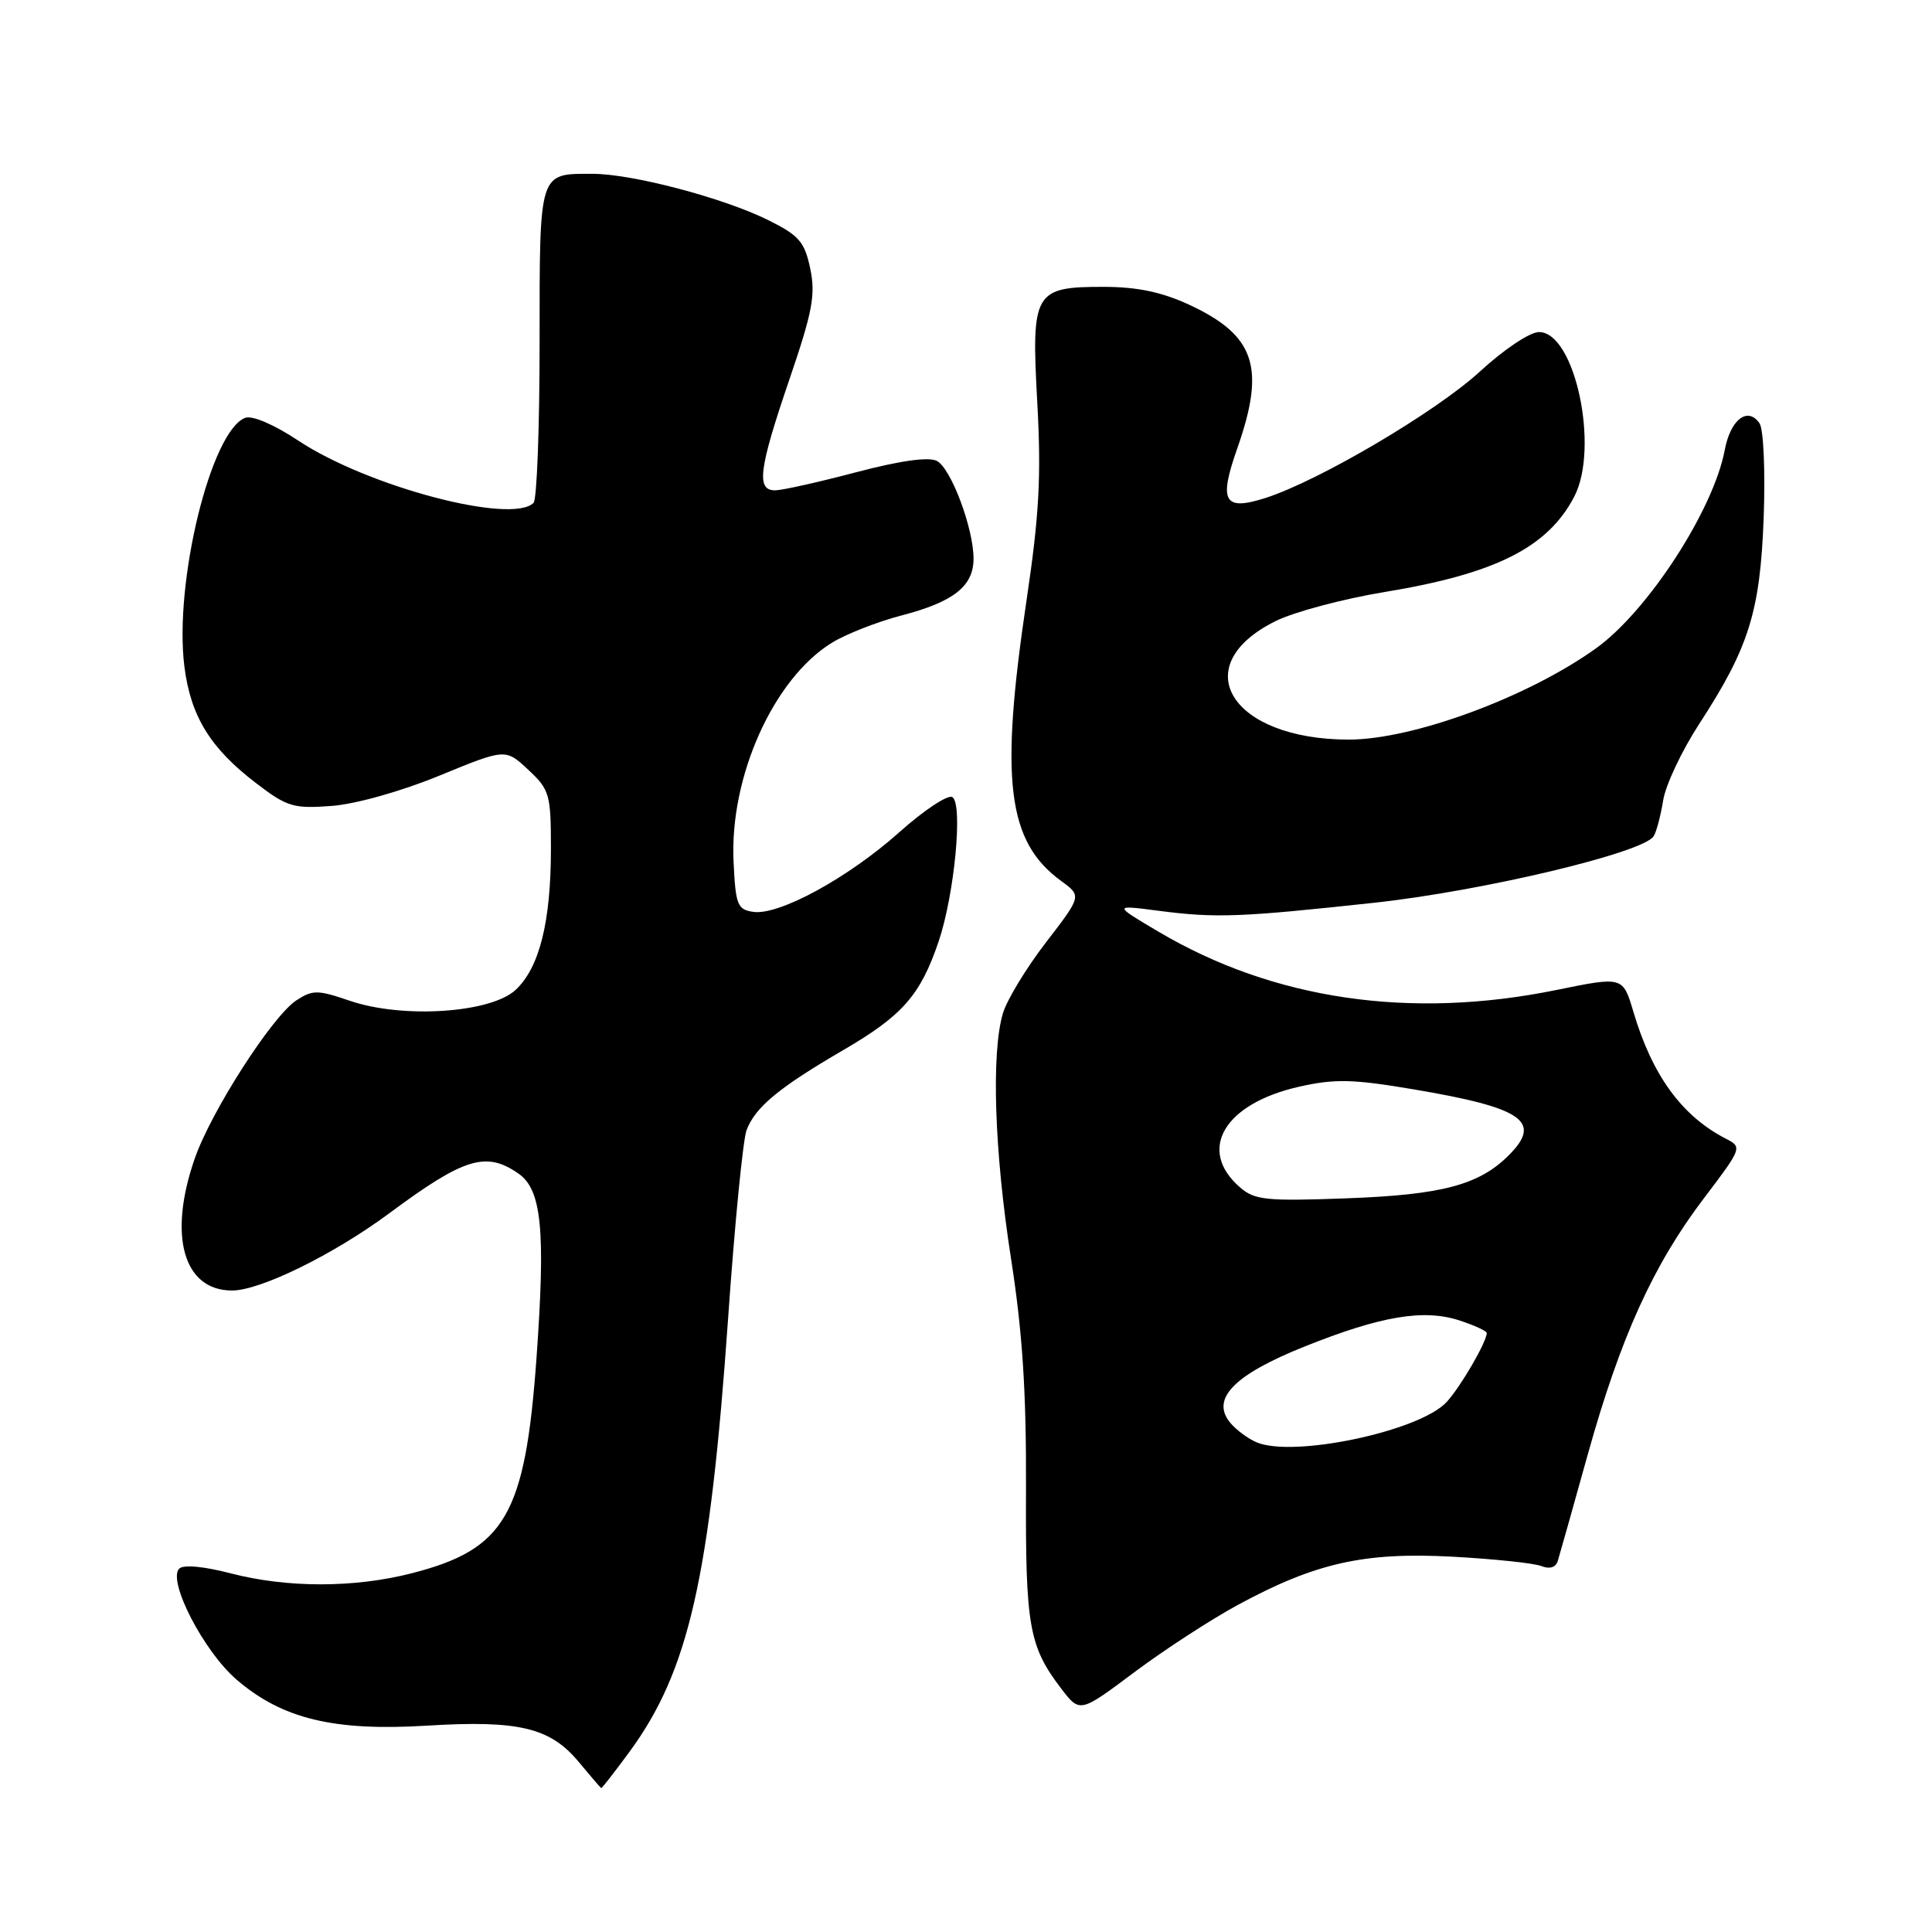 <?xml version="1.0" encoding="UTF-8" standalone="no"?>
<!DOCTYPE svg PUBLIC "-//W3C//DTD SVG 1.1//EN" "http://www.w3.org/Graphics/SVG/1.1/DTD/svg11.dtd" >
<svg xmlns="http://www.w3.org/2000/svg" xmlns:xlink="http://www.w3.org/1999/xlink" version="1.1" viewBox="0 0 256 256">
 <g >
 <path fill="currentColor"
d=" M 83.42 232.11 C 91.26 221.42 94.07 209.06 96.48 174.66 C 97.35 162.18 98.45 150.96 98.93 149.73 C 100.10 146.68 103.23 144.10 111.69 139.17 C 119.60 134.57 121.96 131.87 124.38 124.73 C 126.48 118.50 127.62 106.50 126.19 105.62 C 125.60 105.26 122.45 107.34 119.19 110.25 C 112.41 116.31 103.24 121.31 99.83 120.83 C 97.71 120.53 97.47 119.93 97.20 114.16 C 96.67 102.91 102.49 89.95 110.21 85.18 C 112.08 84.02 116.25 82.39 119.46 81.55 C 126.37 79.75 129.00 77.67 129.00 74.02 C 129.00 70.02 126.03 62.08 124.15 61.08 C 123.08 60.51 119.36 61.02 113.50 62.56 C 108.55 63.87 103.71 64.95 102.75 64.97 C 100.17 65.02 100.53 62.19 104.61 50.25 C 107.66 41.31 108.09 39.06 107.36 35.59 C 106.61 32.03 105.89 31.20 101.78 29.16 C 95.85 26.22 83.76 23.03 78.50 23.03 C 71.35 23.03 71.50 22.56 71.50 45.38 C 71.50 56.62 71.14 66.18 70.70 66.63 C 67.82 69.53 48.69 64.47 39.52 58.38 C 36.29 56.24 33.42 55.01 32.48 55.37 C 27.95 57.11 23.04 77.19 24.43 88.30 C 25.26 94.91 27.87 99.16 33.98 103.81 C 38.05 106.92 38.90 107.17 43.96 106.79 C 47.17 106.54 53.18 104.85 58.24 102.77 C 66.98 99.18 66.98 99.18 69.99 101.99 C 72.83 104.64 73.00 105.24 73.00 112.46 C 73.00 122.13 71.49 128.19 68.34 131.15 C 65.06 134.23 53.40 135.01 46.36 132.61 C 42.08 131.15 41.43 131.14 39.26 132.56 C 36.08 134.65 27.98 147.25 25.81 153.50 C 22.24 163.73 24.30 171.00 30.75 171.00 C 34.50 171.00 44.22 166.22 51.59 160.76 C 61.52 153.39 64.42 152.51 68.72 155.52 C 71.78 157.66 72.30 163.04 71.09 179.92 C 69.59 200.76 66.96 205.29 54.54 208.47 C 46.94 210.42 38.03 210.42 30.54 208.47 C 27.01 207.55 24.30 207.30 23.75 207.85 C 22.15 209.45 27.01 218.85 31.37 222.58 C 37.41 227.76 44.25 229.41 56.52 228.66 C 68.71 227.91 72.90 228.91 76.67 233.45 C 78.23 235.32 79.57 236.89 79.66 236.93 C 79.76 236.97 81.44 234.80 83.42 232.11 Z  M 164.00 212.67 C 174.30 207.09 180.74 205.64 192.46 206.27 C 197.98 206.57 203.28 207.13 204.24 207.51 C 205.33 207.95 206.14 207.70 206.41 206.85 C 206.64 206.11 208.43 199.76 210.38 192.75 C 214.73 177.17 219.06 167.62 225.79 158.76 C 230.83 152.12 230.87 152.00 228.70 150.89 C 222.86 147.89 218.93 142.50 216.43 134.06 C 215.04 129.38 215.04 129.38 206.27 131.17 C 186.90 135.13 168.76 132.48 153.50 123.45 C 147.50 119.90 147.50 119.90 153.50 120.68 C 161.12 121.67 164.26 121.55 182.00 119.63 C 196.44 118.07 217.77 112.99 219.12 110.80 C 219.49 110.21 220.05 108.07 220.38 106.04 C 220.70 104.02 222.85 99.47 225.15 95.93 C 231.76 85.78 233.24 81.03 233.70 68.50 C 233.92 62.44 233.68 56.87 233.15 56.10 C 231.60 53.82 229.30 55.57 228.54 59.62 C 227.05 67.57 218.35 80.97 211.49 85.90 C 202.49 92.37 187.23 98.00 178.73 98.00 C 163.09 98.00 157.05 88.22 169.04 82.29 C 171.49 81.08 178.00 79.34 183.50 78.44 C 198.18 76.02 205.09 72.54 208.60 65.80 C 211.96 59.33 208.69 44.00 203.93 44.00 C 202.71 44.00 199.29 46.29 196.07 49.25 C 190.31 54.55 174.73 63.74 167.66 65.99 C 162.18 67.74 161.46 66.47 163.94 59.43 C 167.72 48.67 166.32 44.46 157.62 40.40 C 153.98 38.71 150.72 38.02 146.32 38.01 C 137.00 38.00 136.63 38.63 137.45 53.43 C 137.98 63.12 137.70 68.26 136.03 79.49 C 132.46 103.44 133.46 111.53 140.63 116.75 C 143.33 118.72 143.33 118.72 138.59 124.88 C 135.98 128.27 133.42 132.50 132.89 134.27 C 131.33 139.54 131.76 152.61 133.96 166.73 C 135.49 176.54 136.00 184.42 135.95 197.25 C 135.87 215.47 136.34 218.14 140.61 223.74 C 143.09 226.98 143.09 226.98 150.29 221.59 C 154.26 218.62 160.43 214.61 164.00 212.67 Z  M 166.47 191.10 C 165.35 190.62 163.79 189.46 163.01 188.52 C 160.40 185.37 163.50 182.17 172.82 178.44 C 182.97 174.37 188.67 173.41 193.43 174.98 C 195.39 175.62 197.00 176.37 197.00 176.63 C 197.00 177.80 193.57 183.72 191.69 185.77 C 188.15 189.64 171.33 193.20 166.47 191.10 Z  M 164.34 157.36 C 158.56 152.39 162.18 146.22 172.20 143.98 C 176.88 142.93 179.31 142.99 187.28 144.34 C 201.82 146.79 204.41 148.59 199.91 153.09 C 195.99 157.01 191.06 158.32 178.50 158.78 C 167.85 159.18 166.26 159.02 164.34 157.36 Z "/>
</g>
</svg>